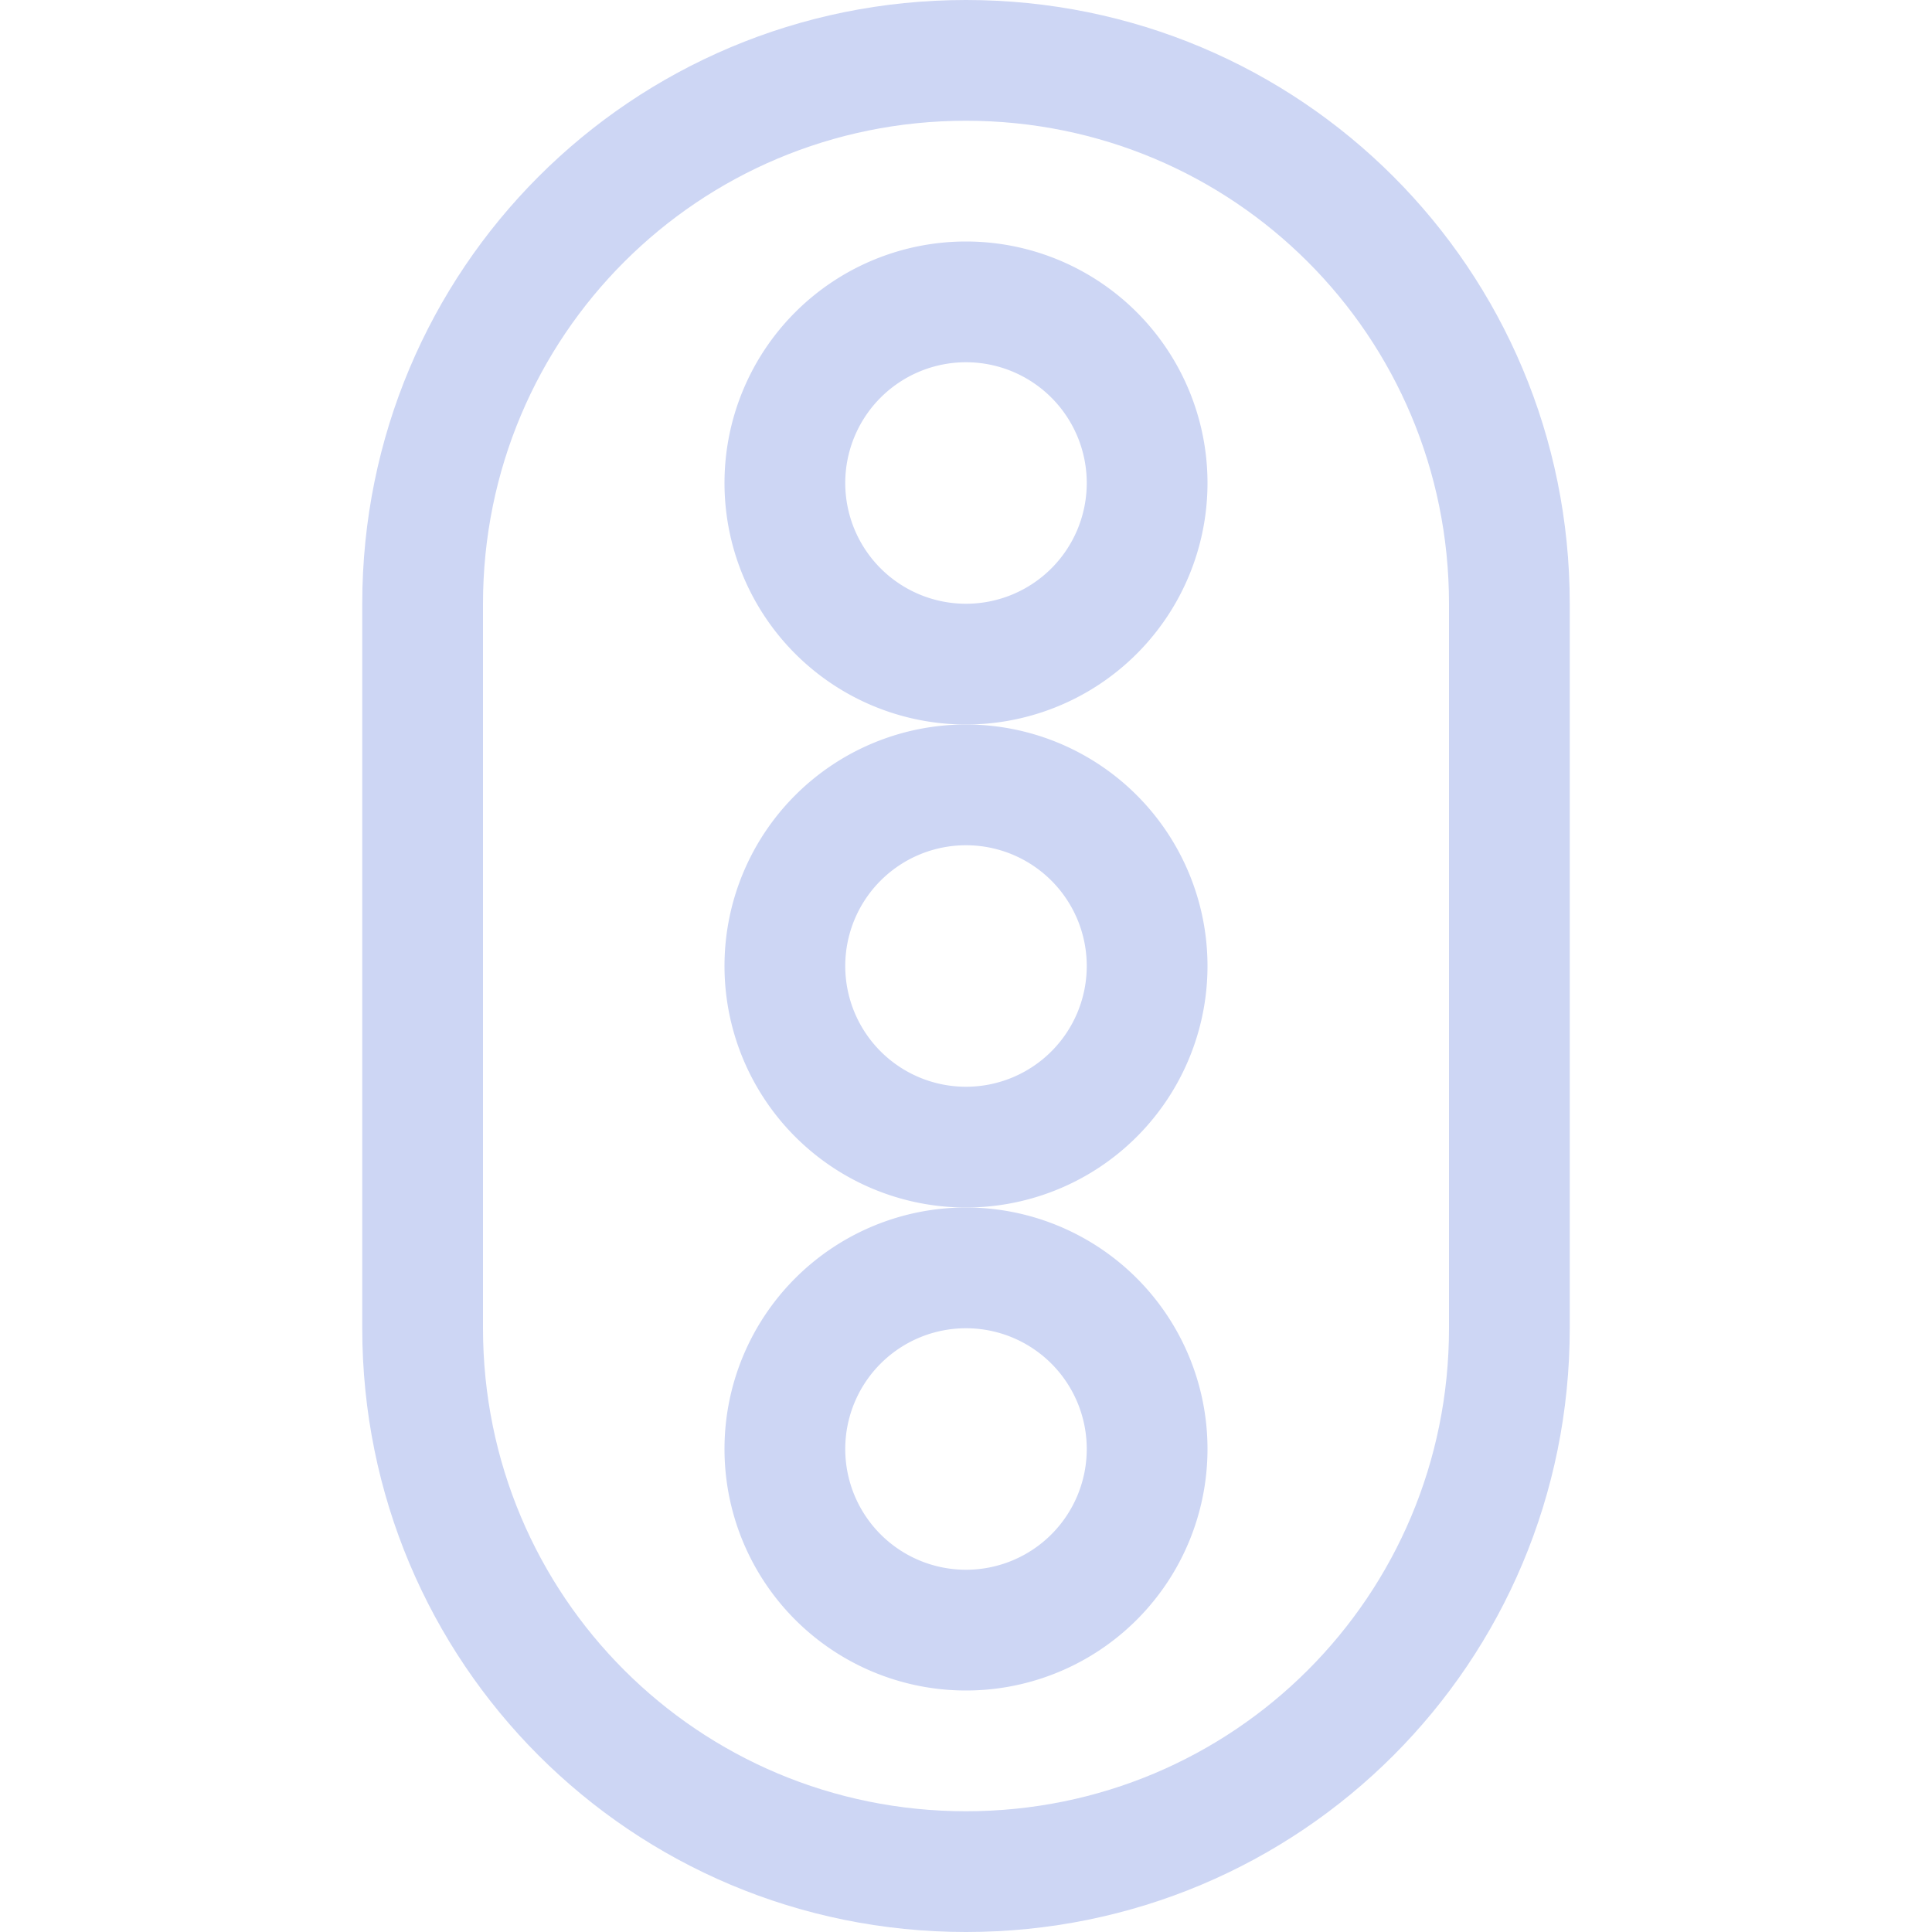 <svg width="16px" height="16px" version="1.1" viewBox="0 0 16 16" xmlns="http://www.w3.org/2000/svg">
 <path d="m8 0c-2.77 0-5 2.23-5 5v6c0 2.77 2.23 5 5 5 2.77 0 5-2.23 5-5v-6c0-2.77-2.23-5-5-5zm0 1c2.216 0 4 1.784 4 4v6c0 2.216-1.784 4-4 4-2.216 0-4-1.784-4-4v-6c0-2.216 1.784-4 4-4z" fill="#cdd6f4" stroke-linecap="round" stroke-linejoin="round" stroke-width="2" style="paint-order:stroke fill markers"/>
 <path d="m8 2a2 2 0 0 0-2 2 2 2 0 0 0 2 2 2 2 0 0 0 2-2 2 2 0 0 0-2-2zm0 1a1 1 0 0 1 1 1 1 1 0 0 1-1 1 1 1 0 0 1-1-1 1 1 0 0 1 1-1z" fill="#cdd6f4" stroke-linecap="round" stroke-linejoin="round" stroke-width="2" style="paint-order:stroke fill markers"/>
 <path d="m8 6a2 2 0 0 0-2 2 2 2 0 0 0 2 2 2 2 0 0 0 2-2 2 2 0 0 0-2-2zm0 1a1 1 0 0 1 1 1 1 1 0 0 1-1 1 1 1 0 0 1-1-1 1 1 0 0 1 1-1z" fill="#cdd6f4" stroke-linecap="round" stroke-linejoin="round" stroke-width="2" style="paint-order:stroke fill markers"/>
 <path d="m8 10a2 2 0 0 0-2 2 2 2 0 0 0 2 2 2 2 0 0 0 2-2 2 2 0 0 0-2-2zm0 1a1 1 0 0 1 1 1 1 1 0 0 1-1 1 1 1 0 0 1-1-1 1 1 0 0 1 1-1z" fill="#cdd6f4" stroke-linecap="round" stroke-linejoin="round" stroke-width="2" style="paint-order:stroke fill markers"/>
</svg>
